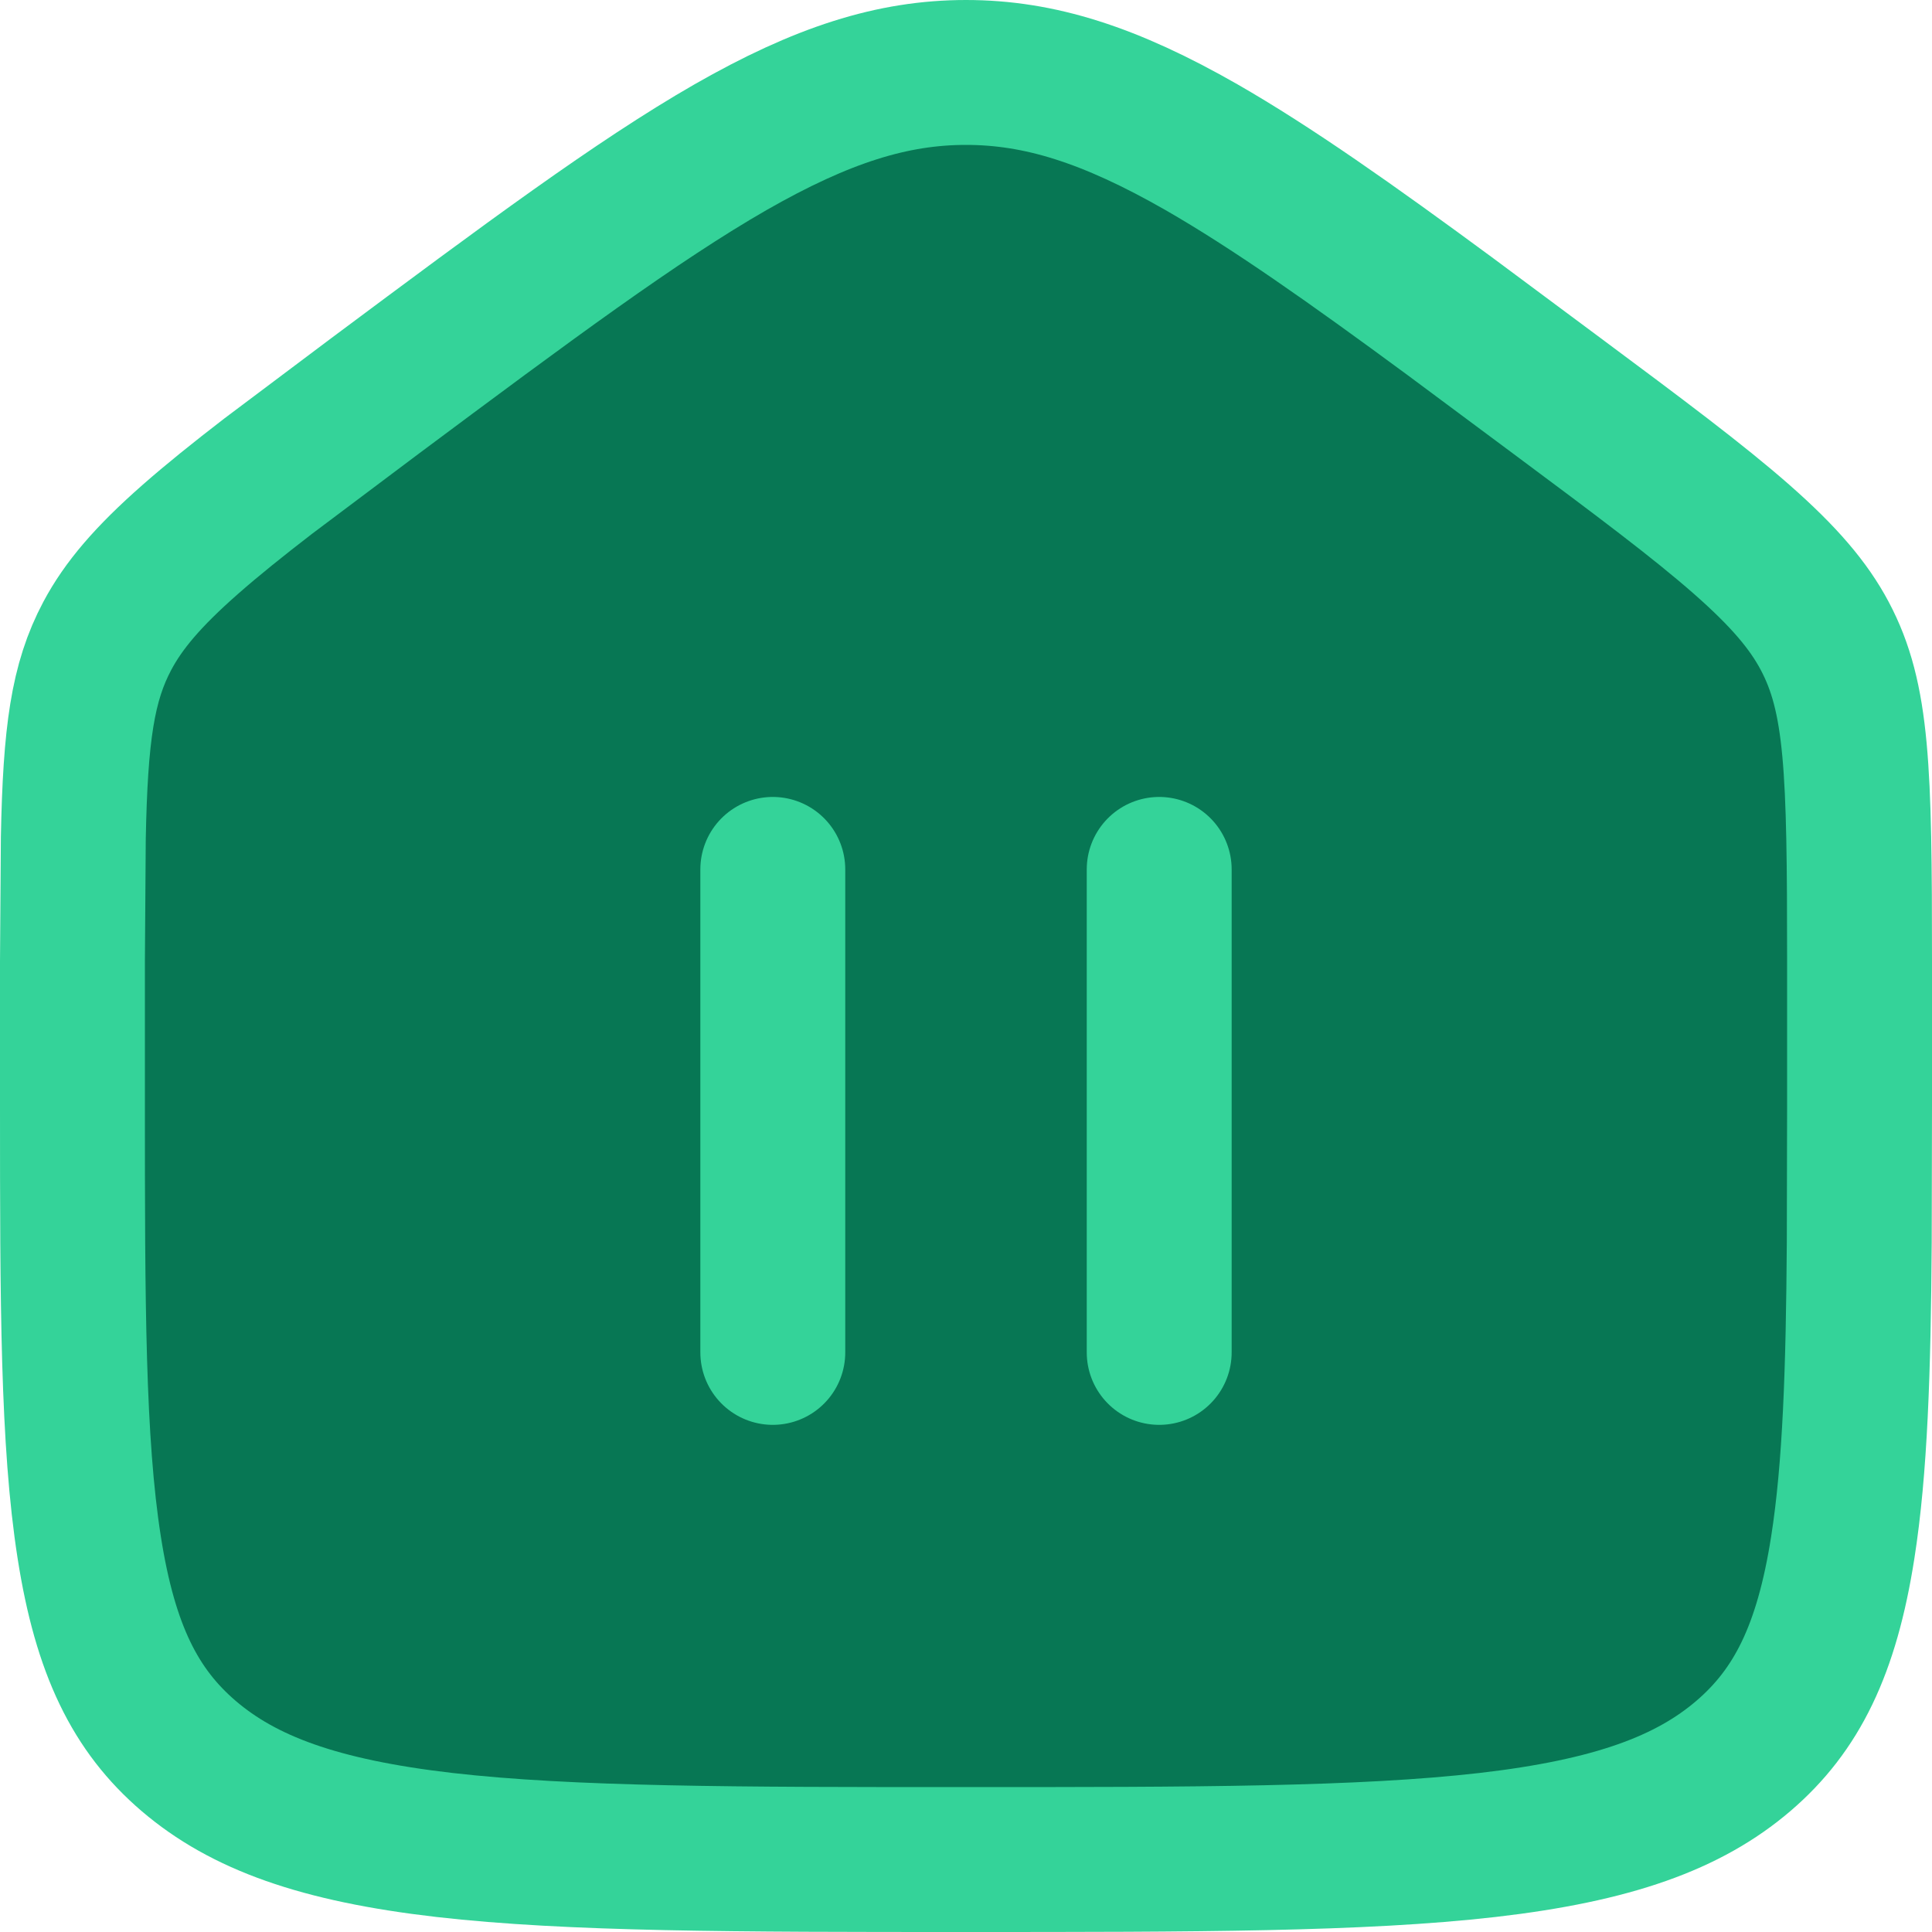 <svg width="20" height="20" viewBox="0 0 20 20" fill="none" xmlns="http://www.w3.org/2000/svg">
<path d="M10 0.75C10.76 0.75 11.489 0.981 12.438 1.524C13.164 1.941 13.983 2.518 15.013 3.277L16.117 4.098C16.972 4.734 17.577 5.186 18.028 5.582C18.471 5.971 18.723 6.27 18.889 6.582C19.23 7.224 19.25 7.958 19.25 9.951V11.442L19.247 12.865C19.238 14.184 19.205 15.201 19.076 16.021C18.91 17.08 18.599 17.705 18.048 18.177C17.48 18.663 16.698 18.949 15.4 19.099C14.092 19.249 12.375 19.25 10 19.25C7.625 19.25 5.908 19.249 4.6 19.099C3.302 18.949 2.52 18.663 1.952 18.177C1.401 17.705 1.09 17.08 0.924 16.021C0.752 14.928 0.75 13.484 0.75 11.442V9.951L0.759 8.674C0.78 7.597 0.855 7.063 1.111 6.582C1.277 6.27 1.529 5.971 1.972 5.582C2.197 5.384 2.461 5.172 2.775 4.93L3.883 4.098C5.462 2.921 6.594 2.08 7.562 1.524C8.511 0.981 9.24 0.75 10 0.75Z" fill="#077754" stroke="#34D399" stroke-width="1.5"/>
<path d="M12 9V14" stroke="#34D399" stroke-width="1.5" stroke-linecap="round"/>
<path d="M8 9V14" stroke="#34D399" stroke-width="1.5" stroke-linecap="round"/>
</svg>
